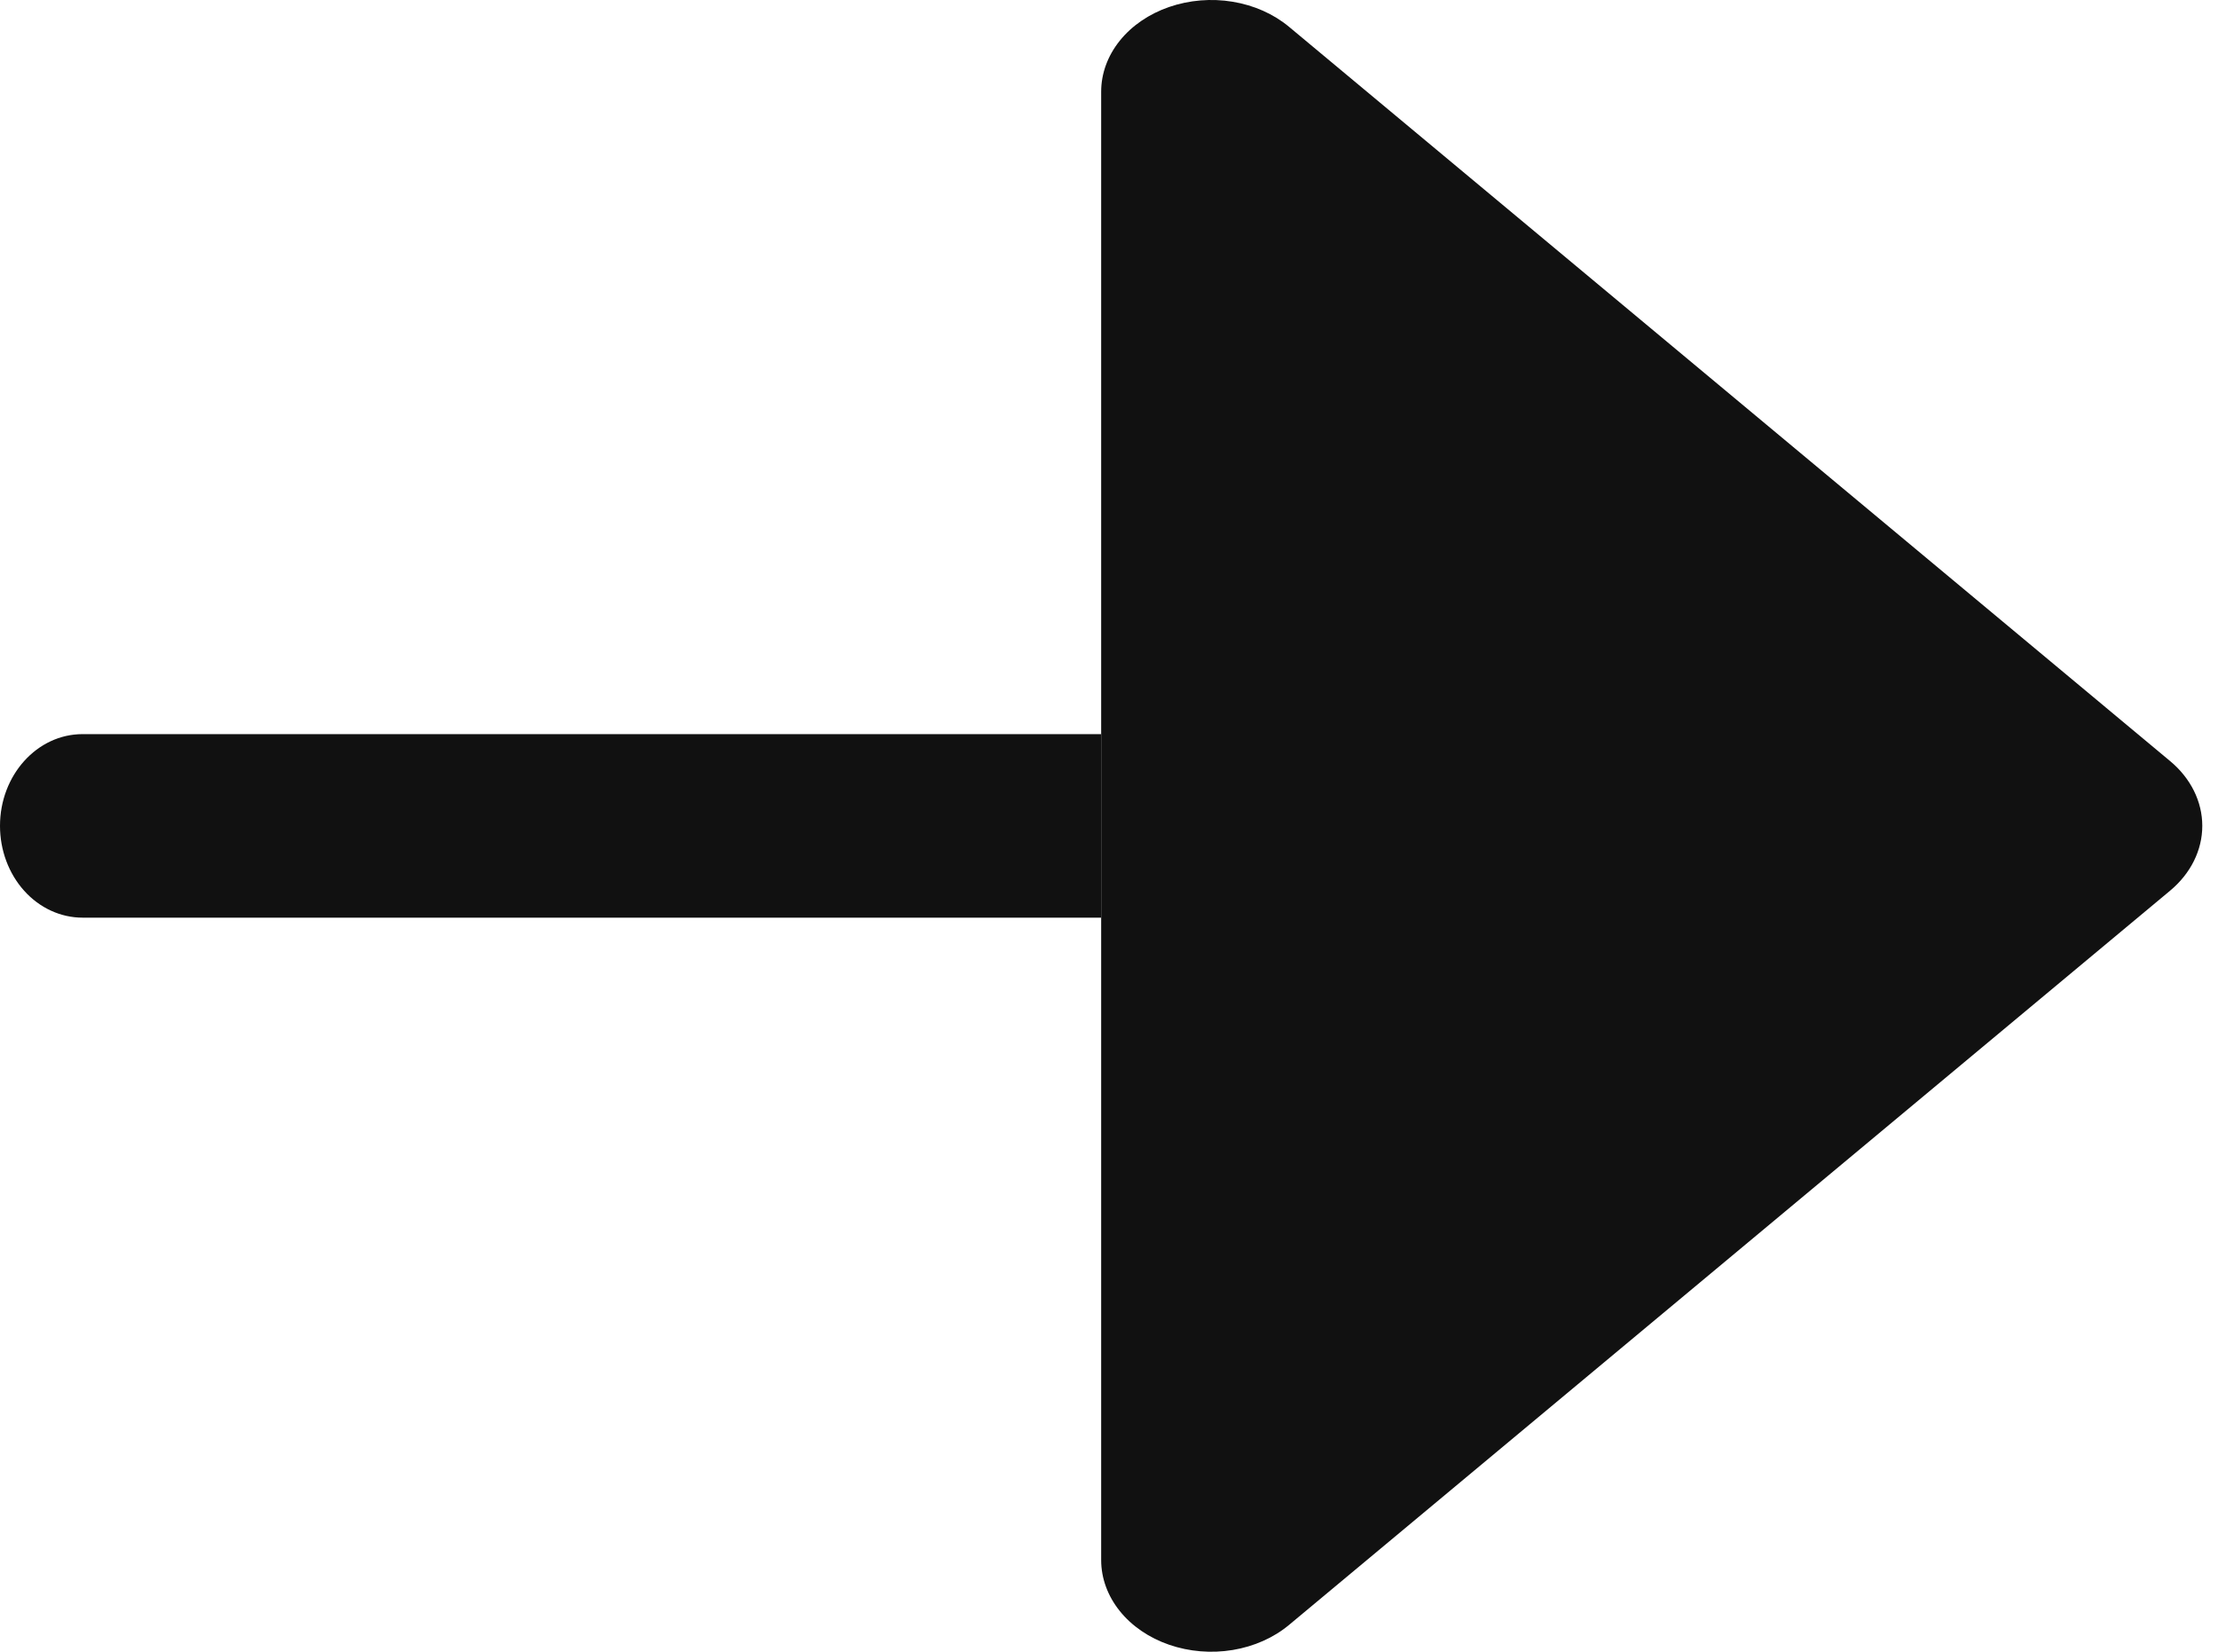 <svg width="47" height="35" viewBox="0 0 47 35" fill="none" xmlns="http://www.w3.org/2000/svg">
<path fill-rule="evenodd" clip-rule="evenodd" d="M-0 17.5C-0 18.016 0.184 18.51 0.512 18.875C0.84 19.24 1.286 19.445 1.75 19.445H23.333V15.556L1.75 15.556C0.784 15.556 -0 16.427 -0 17.5Z" fill="#111111"/>
<path d="M23.334 1.943C23.334 1.559 23.471 1.183 23.728 0.863C23.984 0.544 24.348 0.295 24.774 0.148C25.201 0.001 25.669 -0.038 26.122 0.037C26.574 0.112 26.99 0.297 27.316 0.569L45.984 16.126C46.422 16.49 46.667 16.985 46.667 17.5C46.667 18.015 46.422 18.51 45.984 18.874L27.316 34.431C26.99 34.703 26.574 34.888 26.122 34.963C25.669 35.038 25.201 34.999 24.774 34.852C24.348 34.705 23.984 34.456 23.728 34.137C23.471 33.817 23.334 33.441 23.334 33.057L23.334 1.943Z" fill="#111111"/>
</svg>
